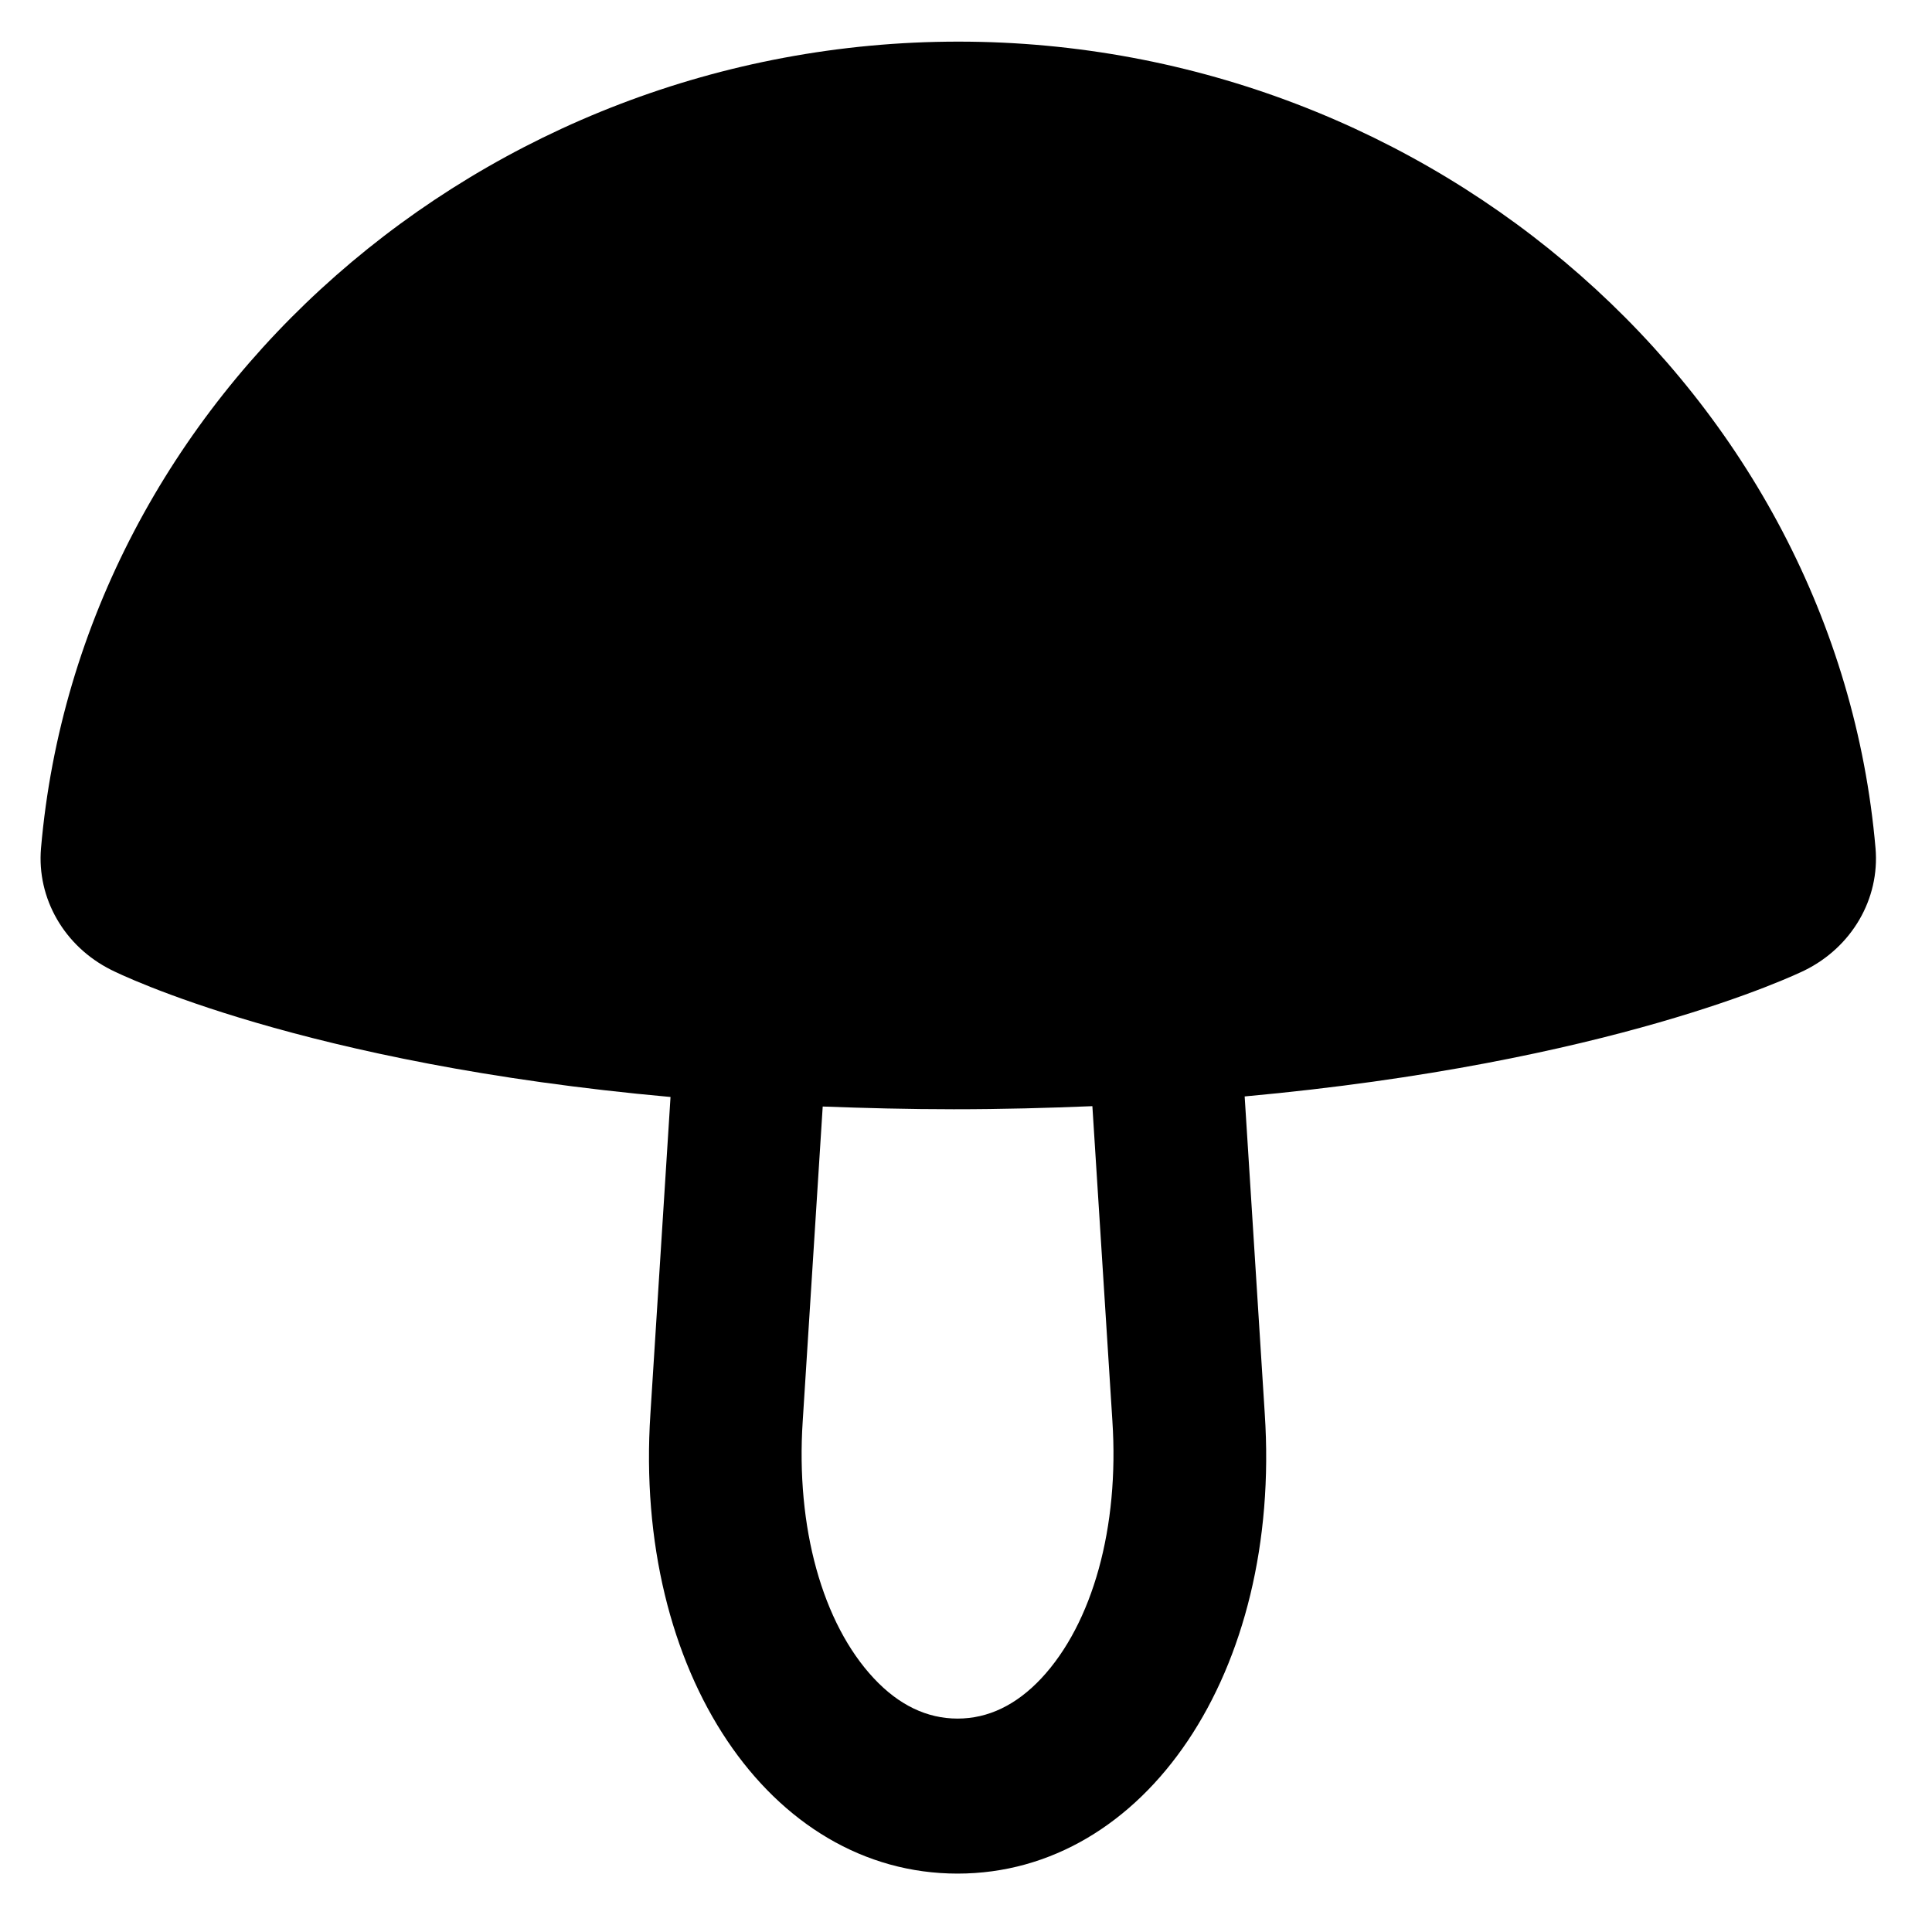 <?xml version="1.0" encoding="utf-8"?>
<!-- Generator: Adobe Illustrator 17.1.0, SVG Export Plug-In . SVG Version: 6.00 Build 0)  -->
<!DOCTYPE svg PUBLIC "-//W3C//DTD SVG 1.1//EN" "http://www.w3.org/Graphics/SVG/1.1/DTD/svg11.dtd">
<svg version="1.1" id="Capa_1" xmlns="http://www.w3.org/2000/svg" xmlns:xlink="http://www.w3.org/1999/xlink" x="0px" y="0px"
	 width="1000px" height="1000px" viewBox="0 0 1000 1000" enable-background="new 0 0 1000 1000" xml:space="preserve">
<path d="M57.462,501.964c4.751,2.4,98.963,48.66,289.599,65.834l-10.403,163.858c-8.848,134.02,61.882,238.115,158.966,238.115
	c97.031,0,167.857-104.095,159.01-238.115l-10.399-164.142c189.831-17.314,284.935-62.866,289.782-65.222
	c24.47-12.047,39.013-36.984,36.753-63.246C950.488,204.978,741.974,21.546,496.048,21.546
	c-246.023,0-454.54,183.431-474.823,417.499C19.013,465.023,33.272,489.82,57.462,501.964z M415.483,735.607l10.351-162.87
	c21.742,0.8,44.097,1.412,67.815,1.412c25.125,0,48.795-0.655,71.761-1.6l10.356,162.87c3.618,55.059-10.168,104.799-36.802,133.316
	c-12.943,13.791-27.481,20.803-43.34,20.803c-15.859,0-30.401-7.011-43.297-20.803C425.646,840.218,411.859,790.479,415.483,735.607
	z"/>
</svg>
